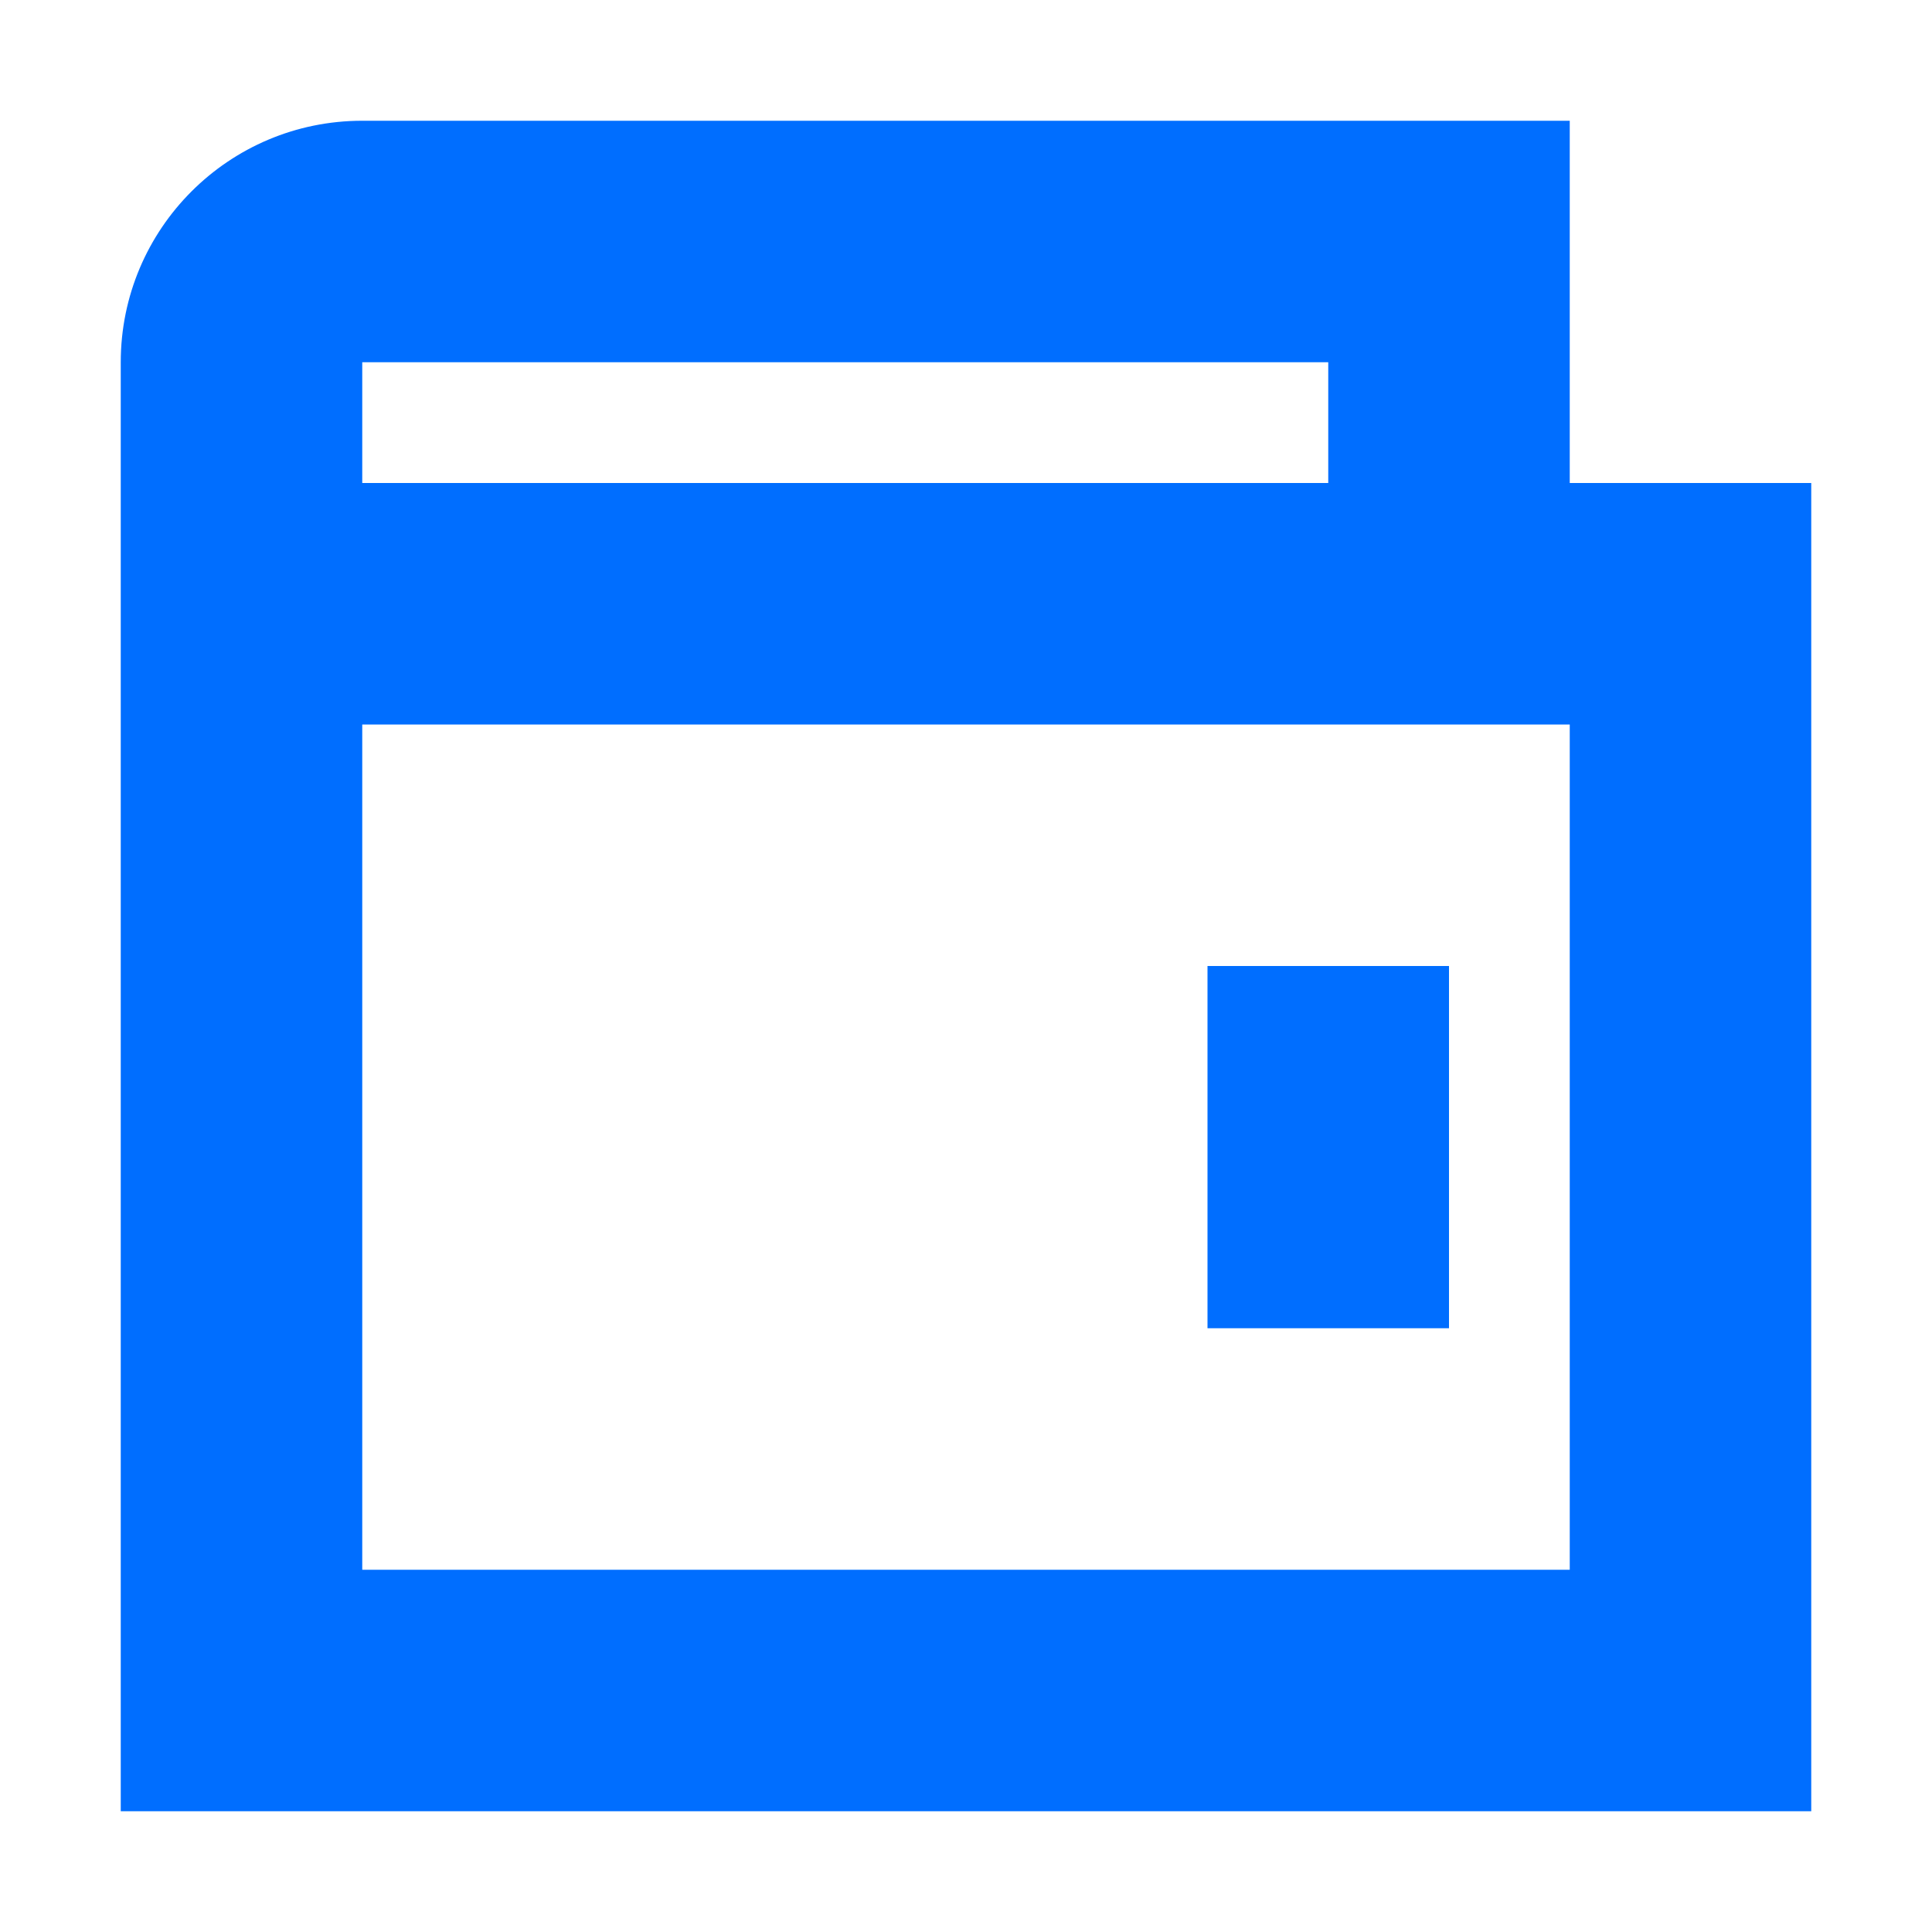 <?xml version="1.0" encoding="UTF-8"?>
<svg width="16px" height="16px" viewBox="0 0 16 16" version="1.1" xmlns="http://www.w3.org/2000/svg" xmlns:xlink="http://www.w3.org/1999/xlink">
    <!-- Generator: Sketch 55.2 (78181) - https://sketchapp.com -->
    <title>wallet-hover</title>
    <desc>Created with Sketch.</desc>
    <g id="wallet-hover" stroke="none" stroke-width="1" fill="none" fill-rule="evenodd">
        <g id="编组">
            <rect id="矩形" fill="#D8D8D8" opacity="0" x="0" y="0" width="16" height="16"></rect>
            <path d="M3,6 L3,13 L13,13 L13,6 L3,6 Z M1,4 L15,4 L15,15 L1,15 L1,4 Z M11,4 L11,3 L3,3 L3,4 L11,4 Z M3,1 L13,1 L13,6 L3,6 C1.895,6 1,5.105 1,4 L1,3 C1,1.895 1.895,1 3,1 Z M10,8 L12,8 L12,11 L10,11 L10,8 Z" id="Rectangle-Copy" fill="#006EFF" fill-rule="nonzero"></path>
        </g>
    </g>
</svg>